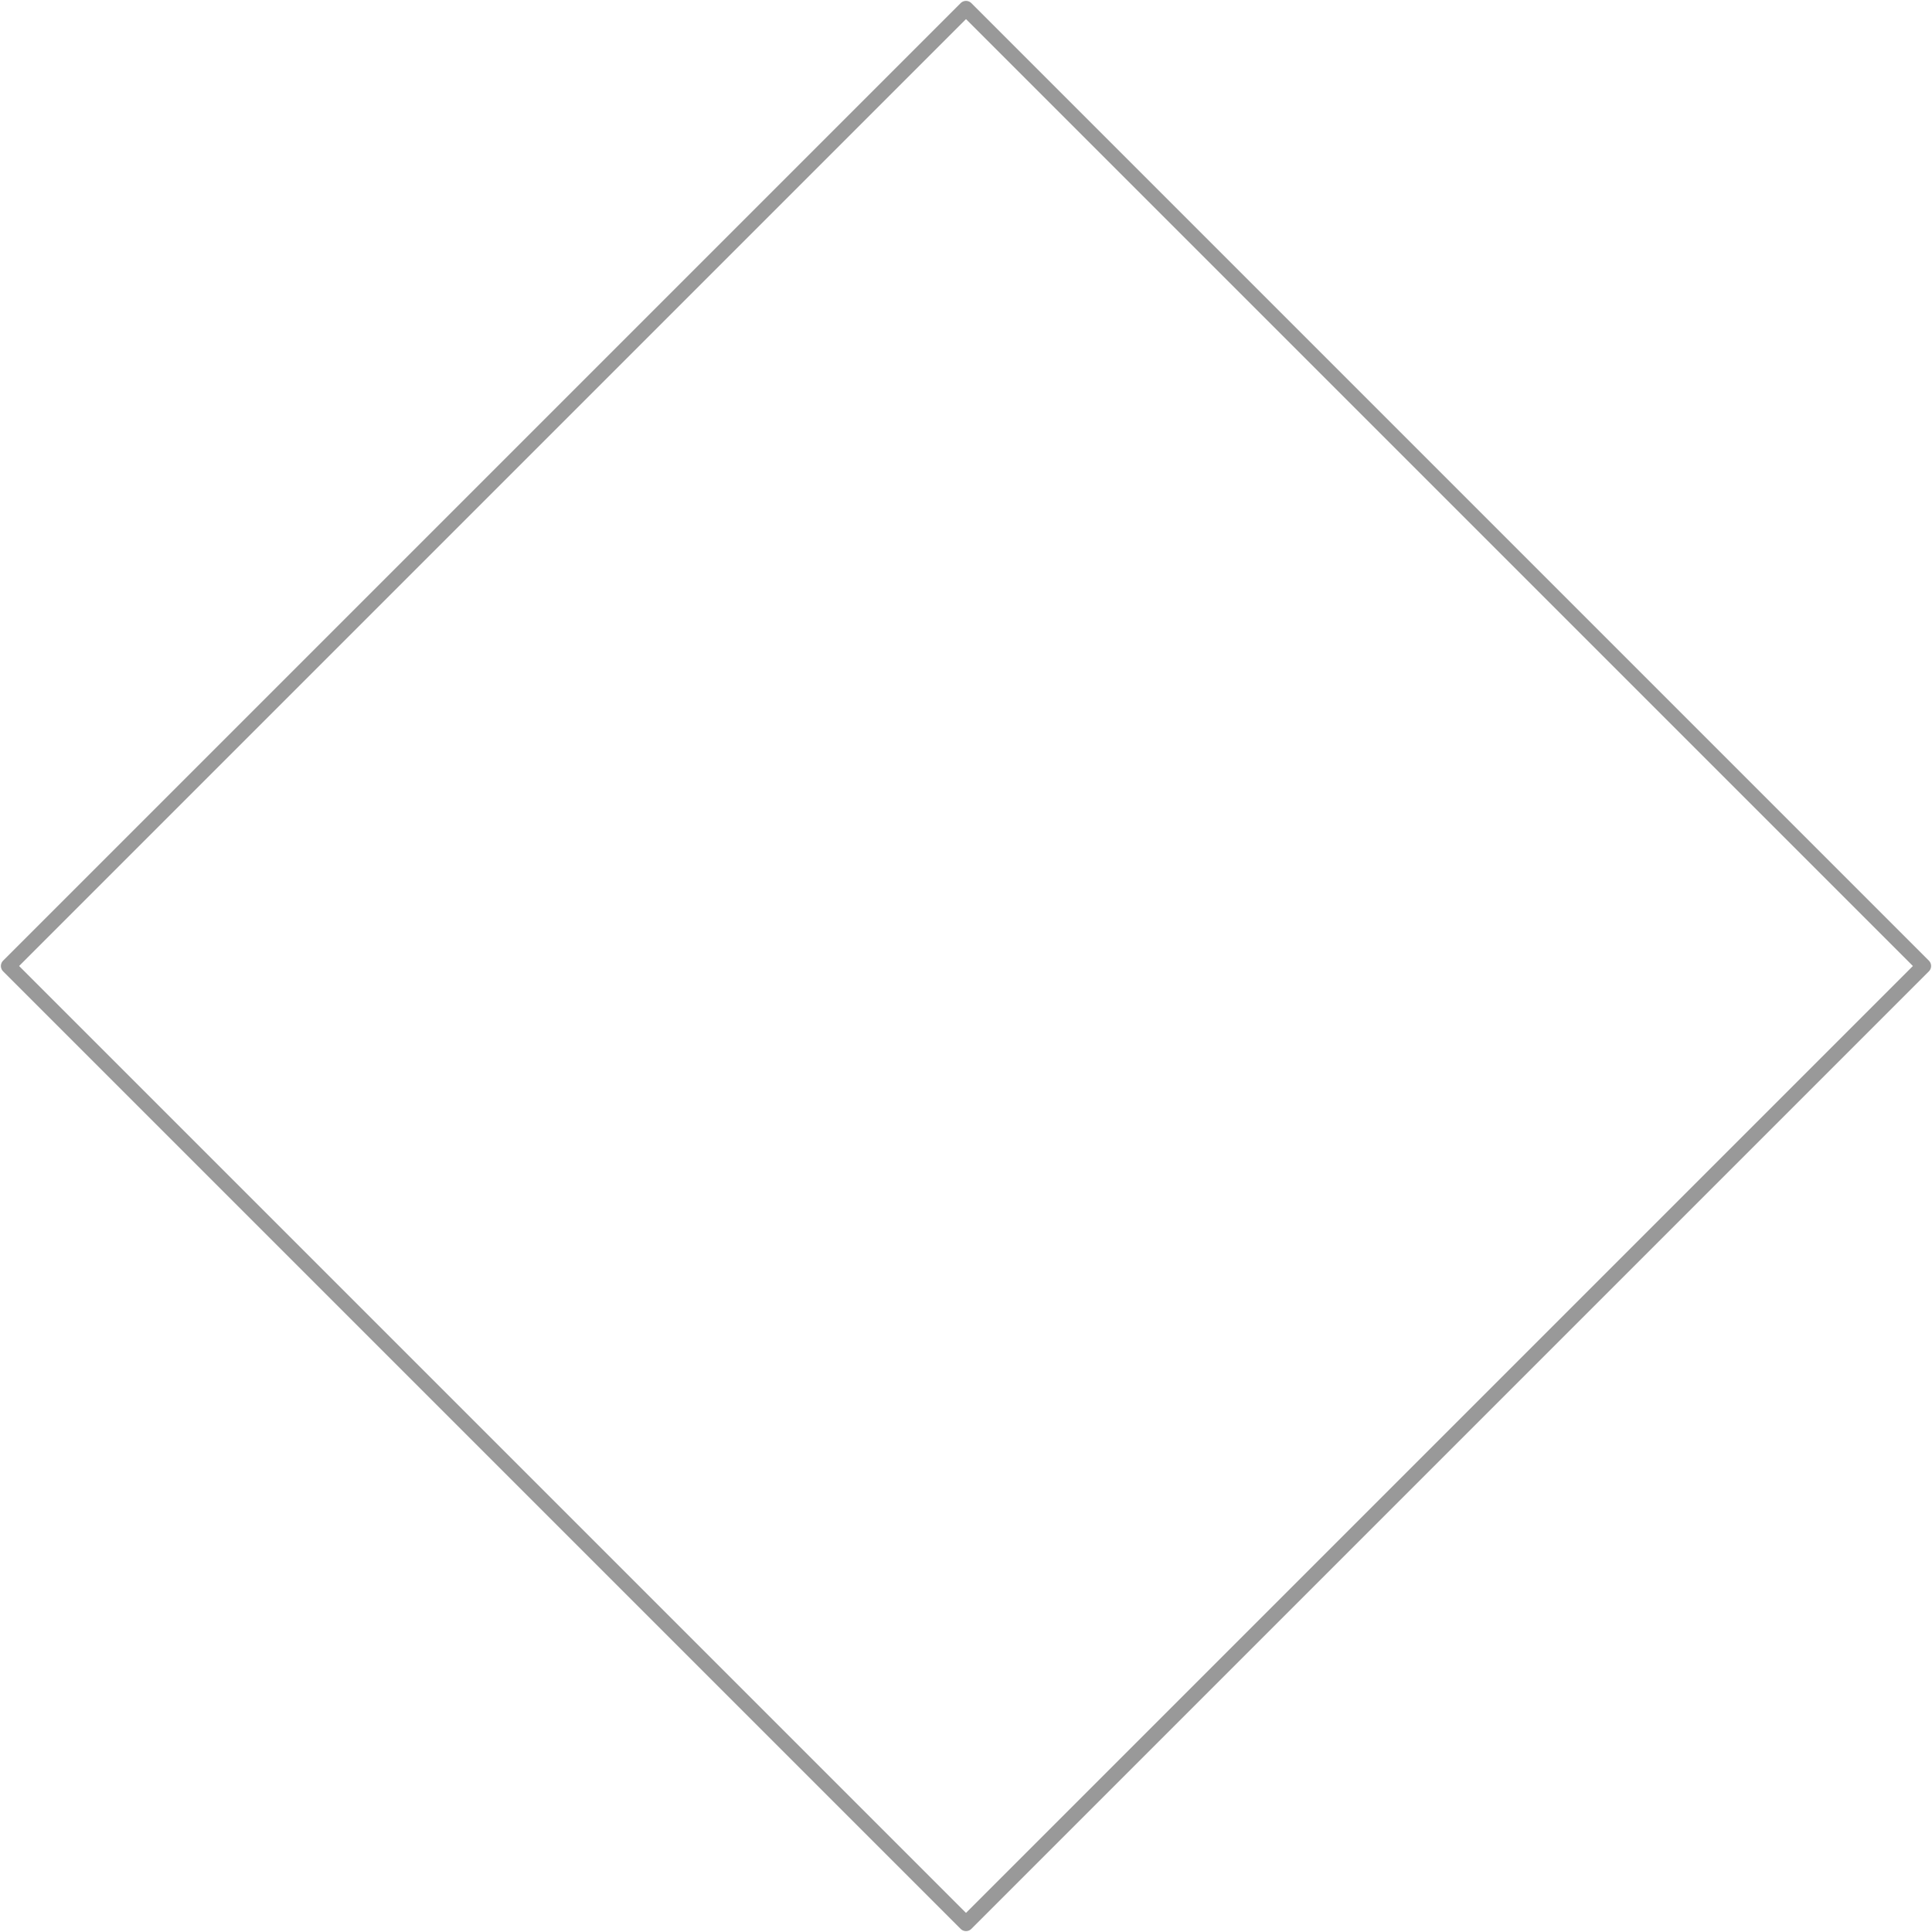 <svg version="1.1" viewBox="0.0 0.0 256.0 256.0" fill="none" stroke="none" stroke-linecap="square" stroke-miterlimit="10" xmlns:xlink="http://www.w3.org/1999/xlink" xmlns="http://www.w3.org/2000/svg"><clipPath id="p.0"><path d="m0 0l256.0 0l0 256.0l-256.0 0l0 -256.0z" clip-rule="nonzero"/></clipPath><g clip-path="url(#p.0)"><path fill="#000000" fill-opacity="0.0" d="m0 0l256.0 0l0 256.0l-256.0 0z" fill-rule="evenodd"/><path fill="#000000" fill-opacity="0.0" d="m1.118 128.0l126.882 -126.882l126.882 126.882l-126.882 126.882z" fill-rule="evenodd"/><path stroke="#999999" stroke-width="2.0" stroke-linejoin="round" stroke-linecap="butt" d="m1.118 128.0l126.882 -126.882l126.882 126.882l-126.882 126.882z" fill-rule="evenodd"/></g></svg>